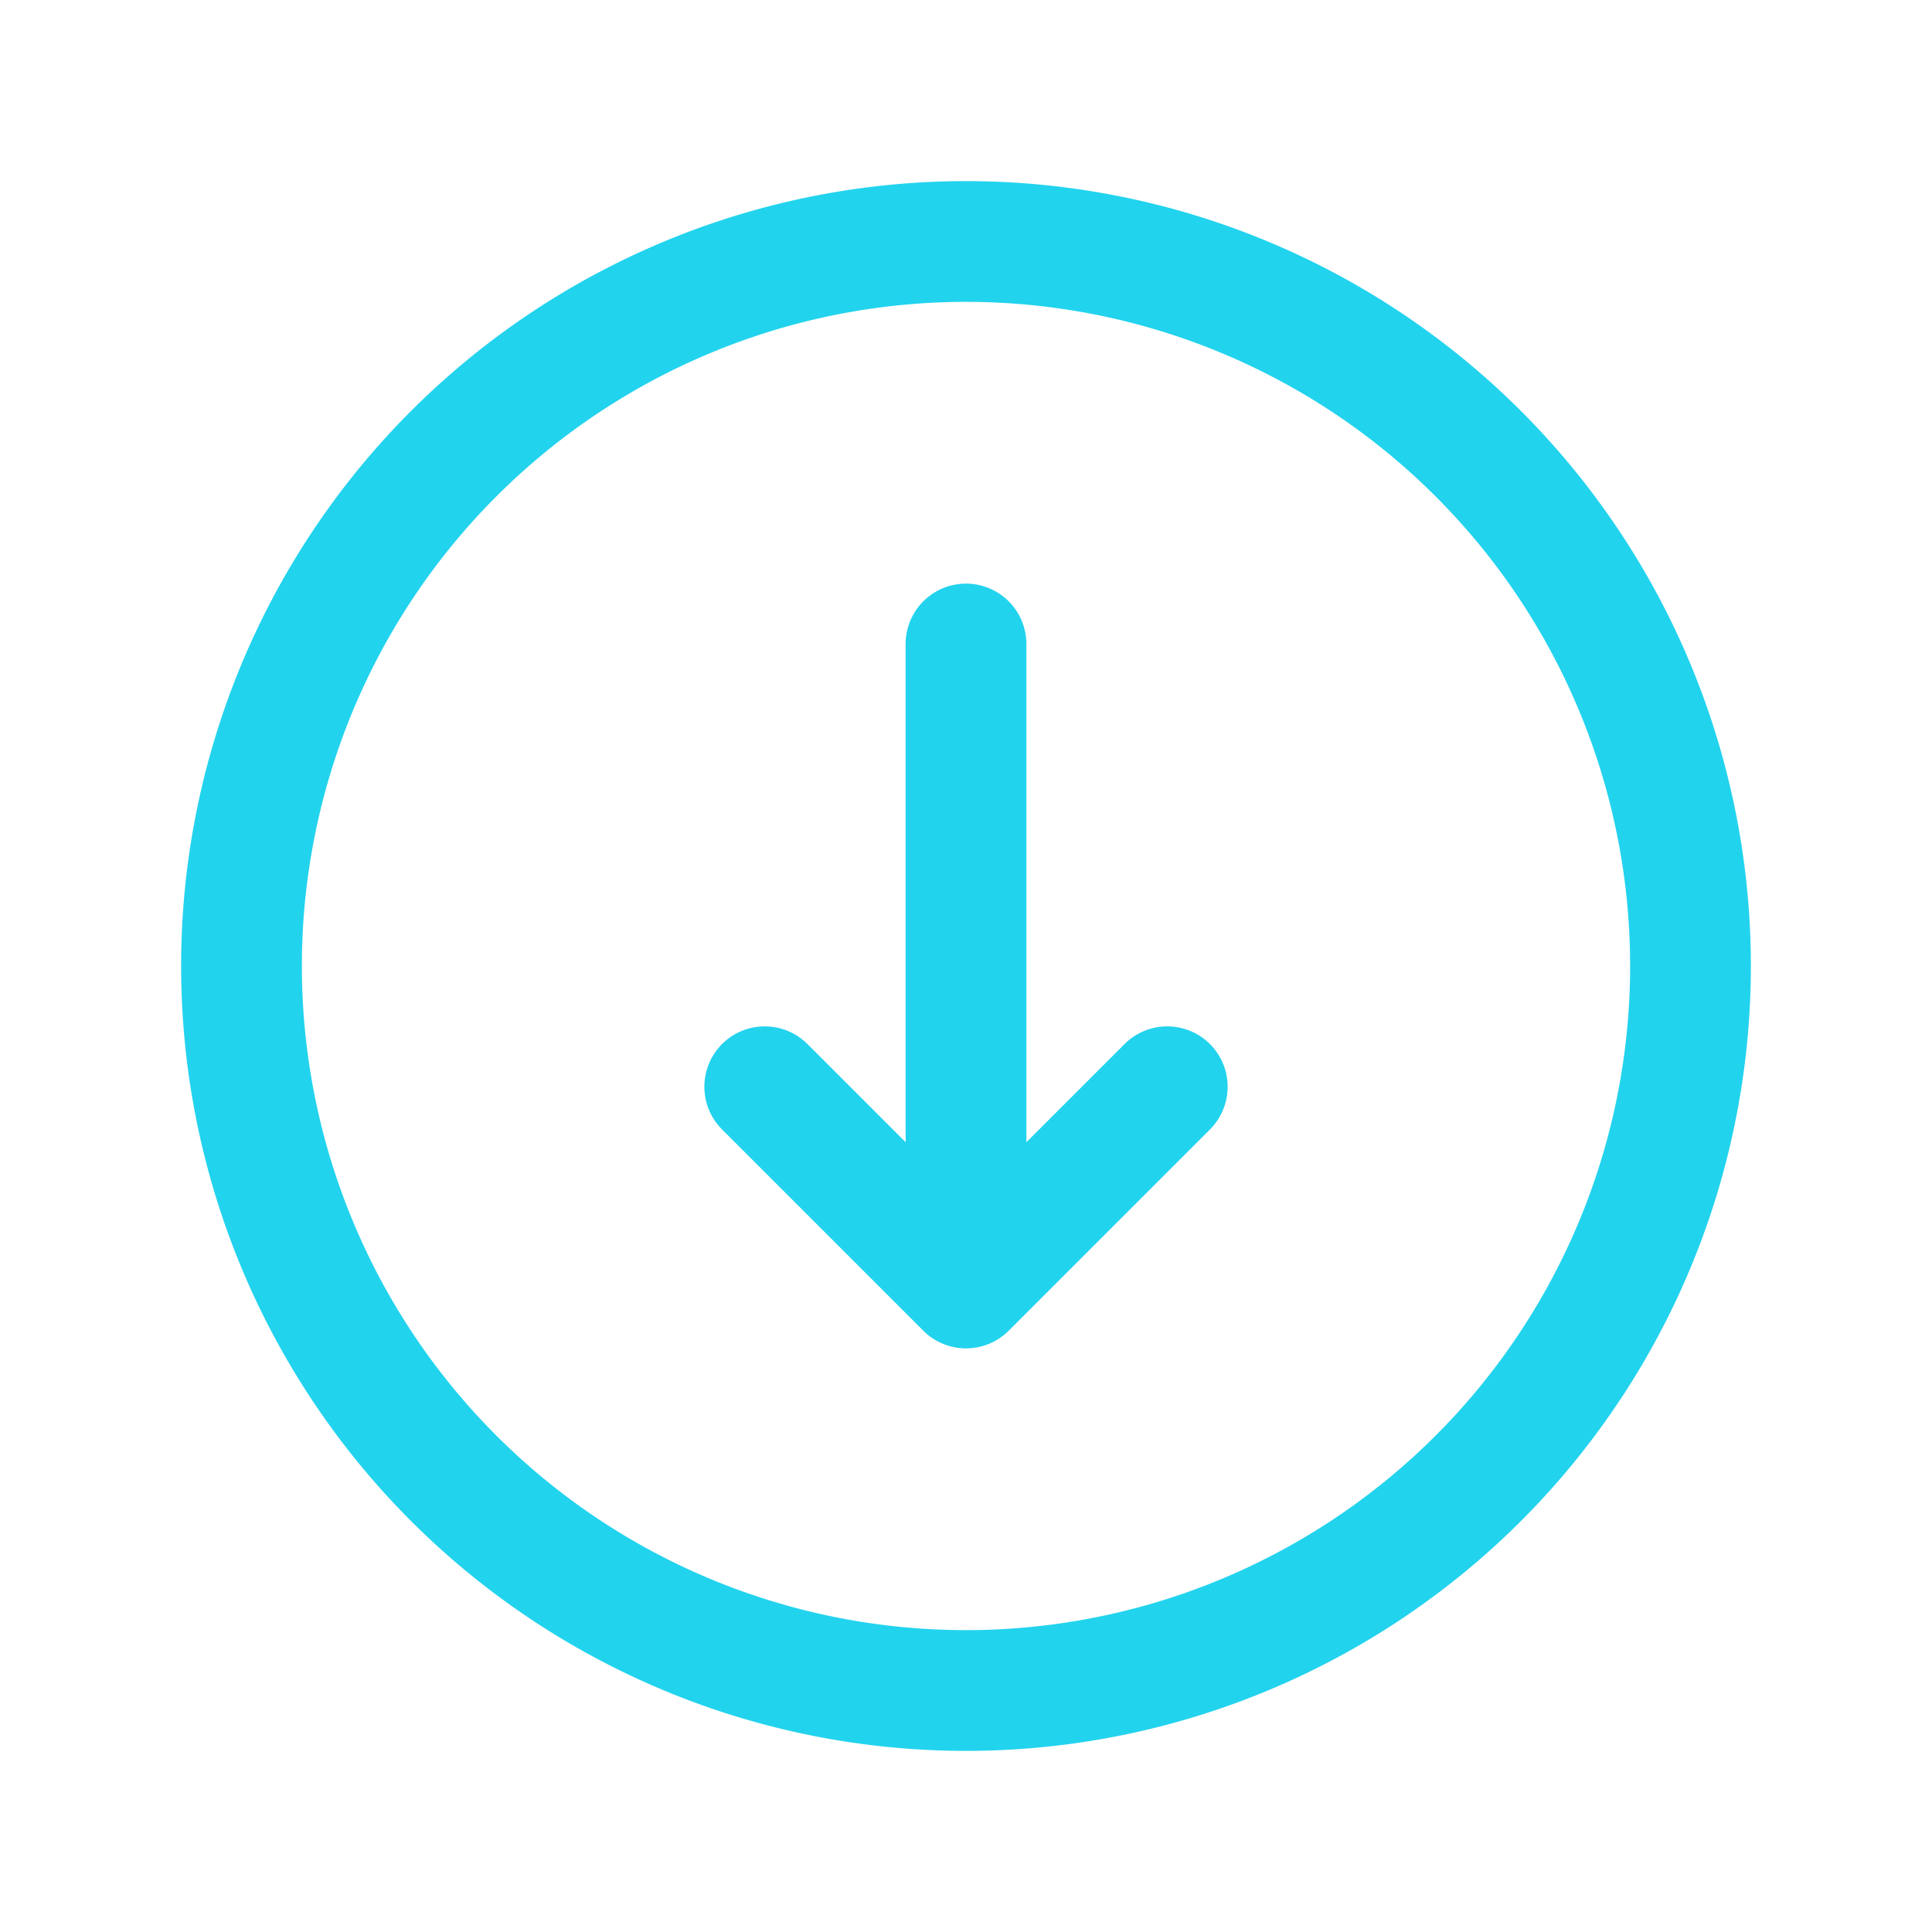 <?xml version="1.0" encoding="utf-8"?><!-- Uploaded to: SVG Repo, www.svgrepo.com, Generator: SVG Repo Mixer Tools -->
<svg fill="none" width="800px" height="800px" viewBox="0 0 24 24" id="bottom-circle" xmlns="http://www.w3.org/2000/svg" class="icon line"><path id="primary" d="M3,12a9,9,0,1,1,9,9A9,9,0,0,1,3,12Zm9-4v8m2.5-2.5L12,16,9.5,13.5" style="fill: none; stroke: rgb(34, 211, 238); stroke-linecap: round; stroke-linejoin: round; stroke-width: 1.5;"></path></svg>